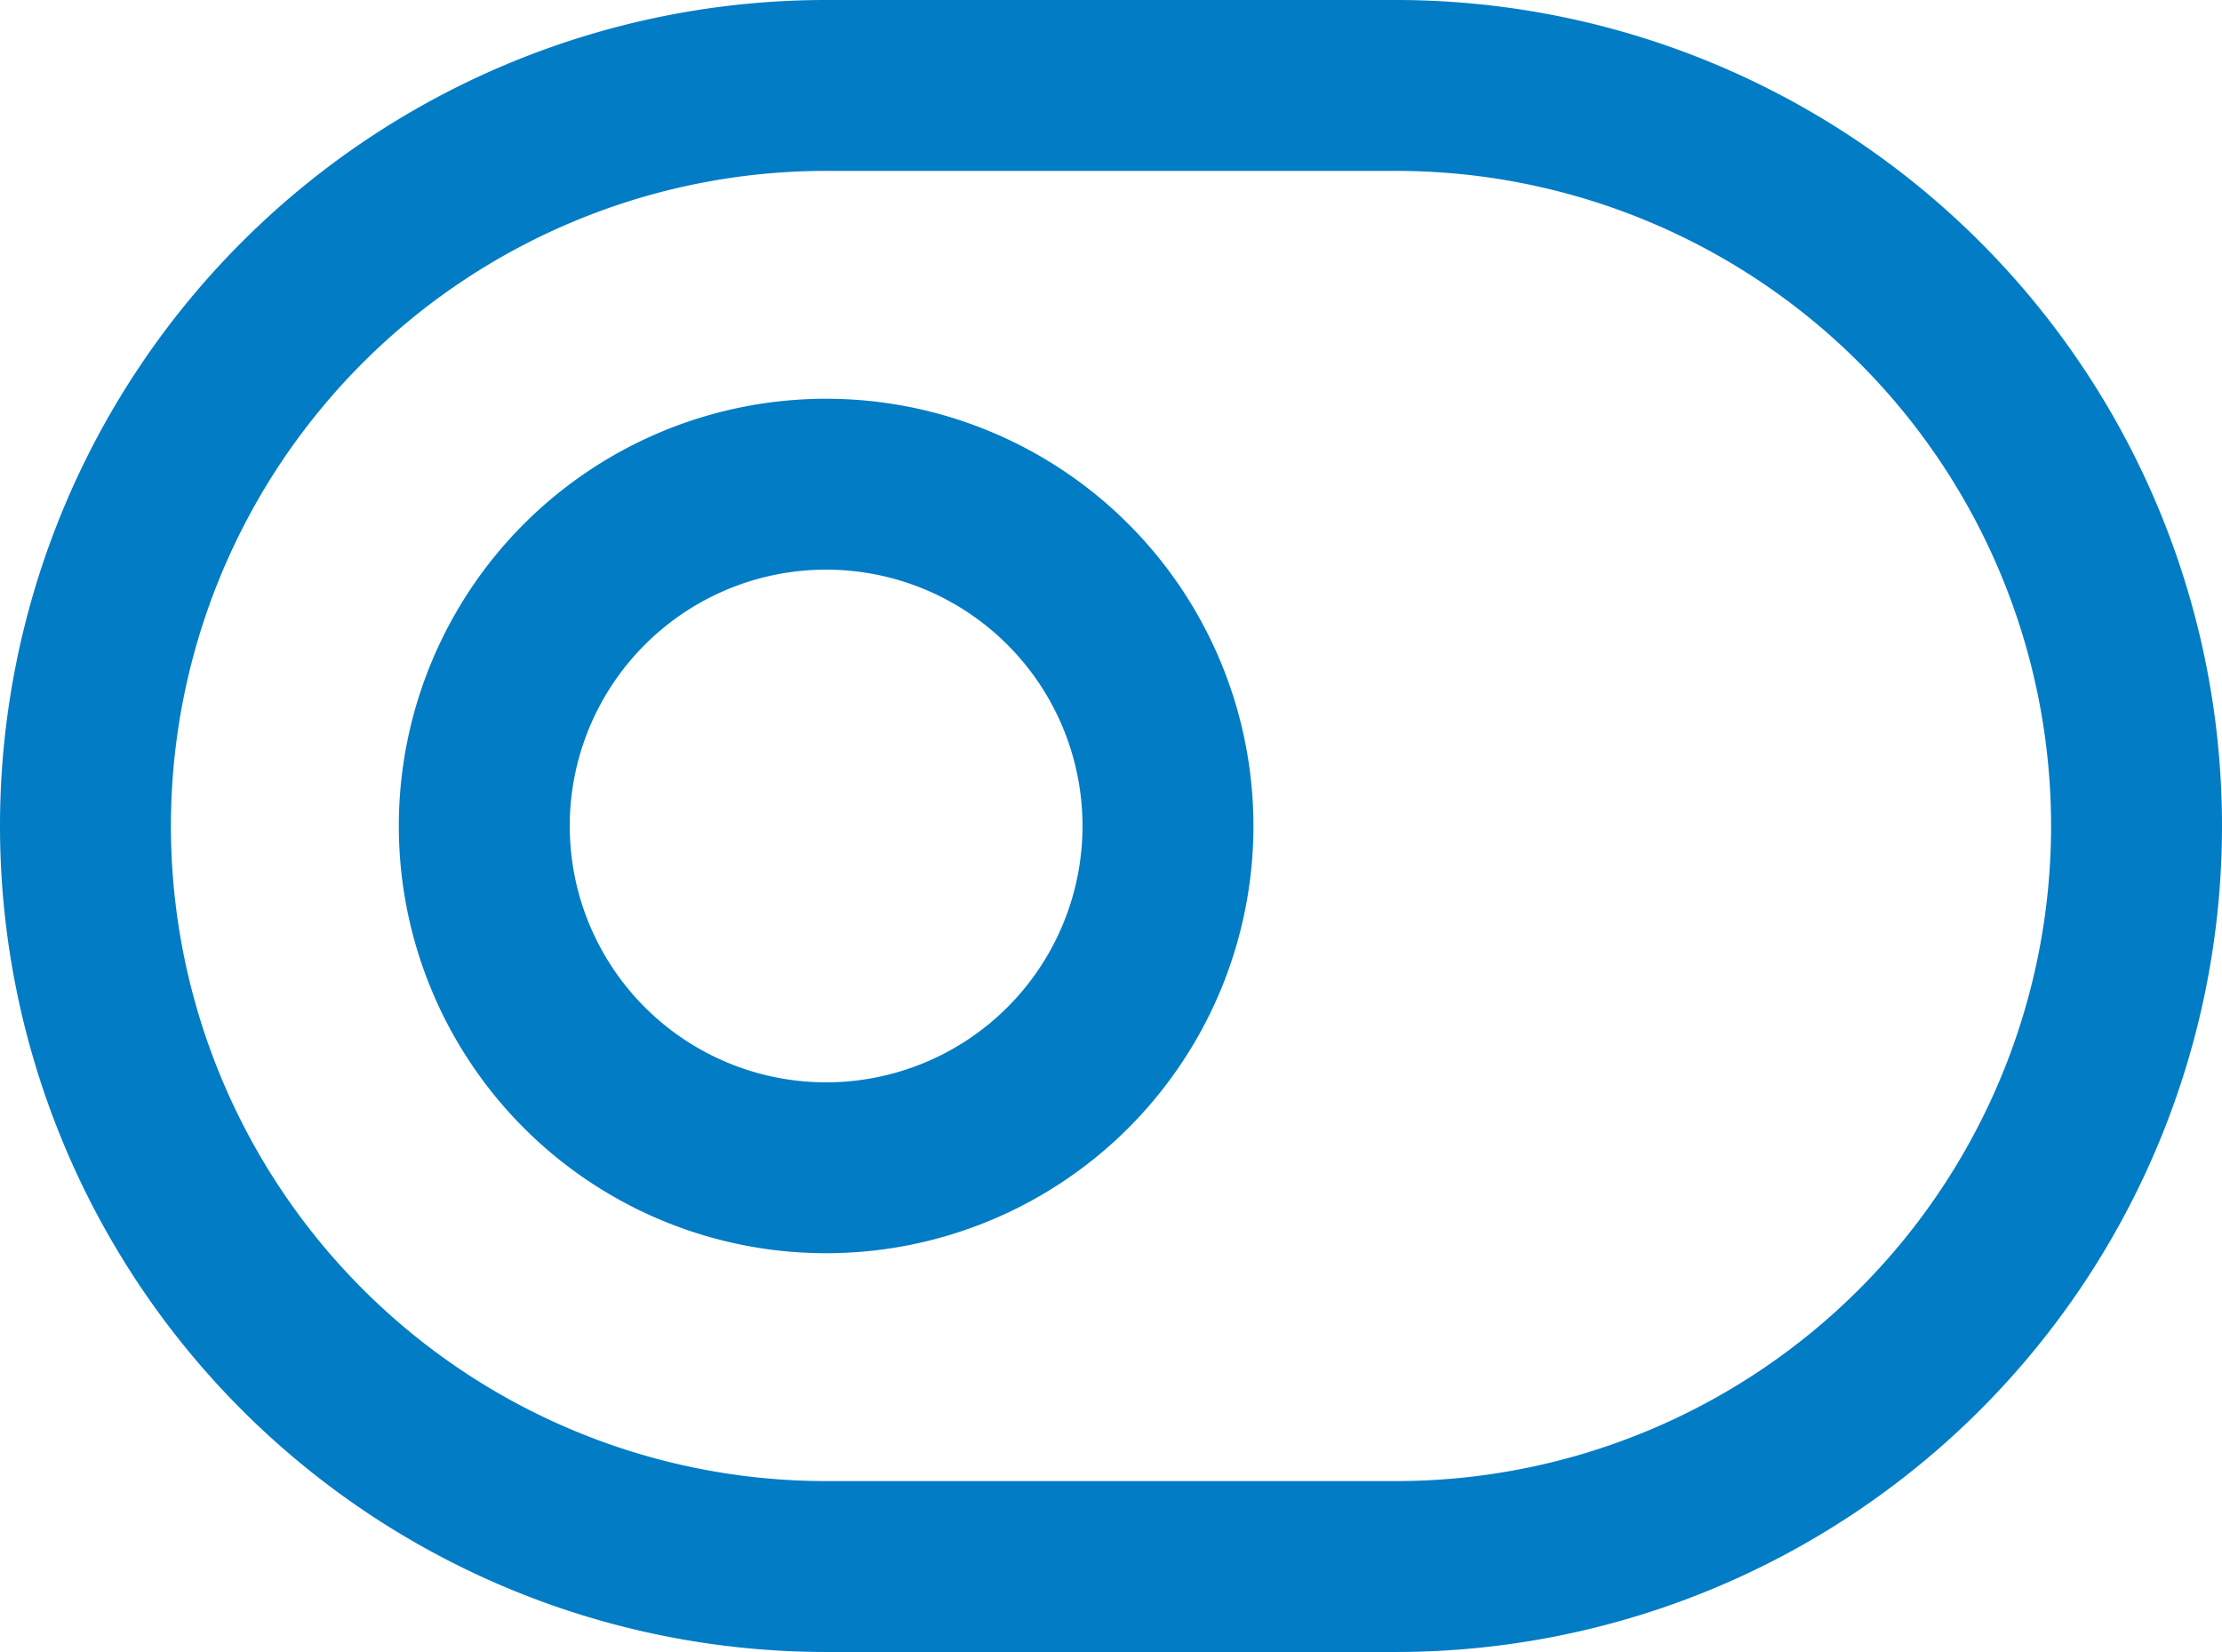 <svg xmlns="http://www.w3.org/2000/svg" viewBox="0 0 19.5 14.5"><defs><style>.cls-1{fill:none;stroke:#027cc5;stroke-linejoin:round;stroke-width:1.5px;}</style></defs><g id="Layer_2" data-name="Layer 2"><g id="Layer_1-2" data-name="Layer 1"><path class="cls-1" d="M.75,7.25A6.5,6.5,0,0,1,7.25.75h5a6.5,6.5,0,0,1,6.5,6.5h0a6.5,6.5,0,0,1-6.5,6.5h-5a6.5,6.5,0,0,1-6.5-6.5Z"/><path class="cls-1" d="M4.25,7.25a3,3,0,0,1,3-3h0a3,3,0,0,1,3,3h0a3,3,0,0,1-3,3h0a3,3,0,0,1-3-3Z"/></g></g></svg>